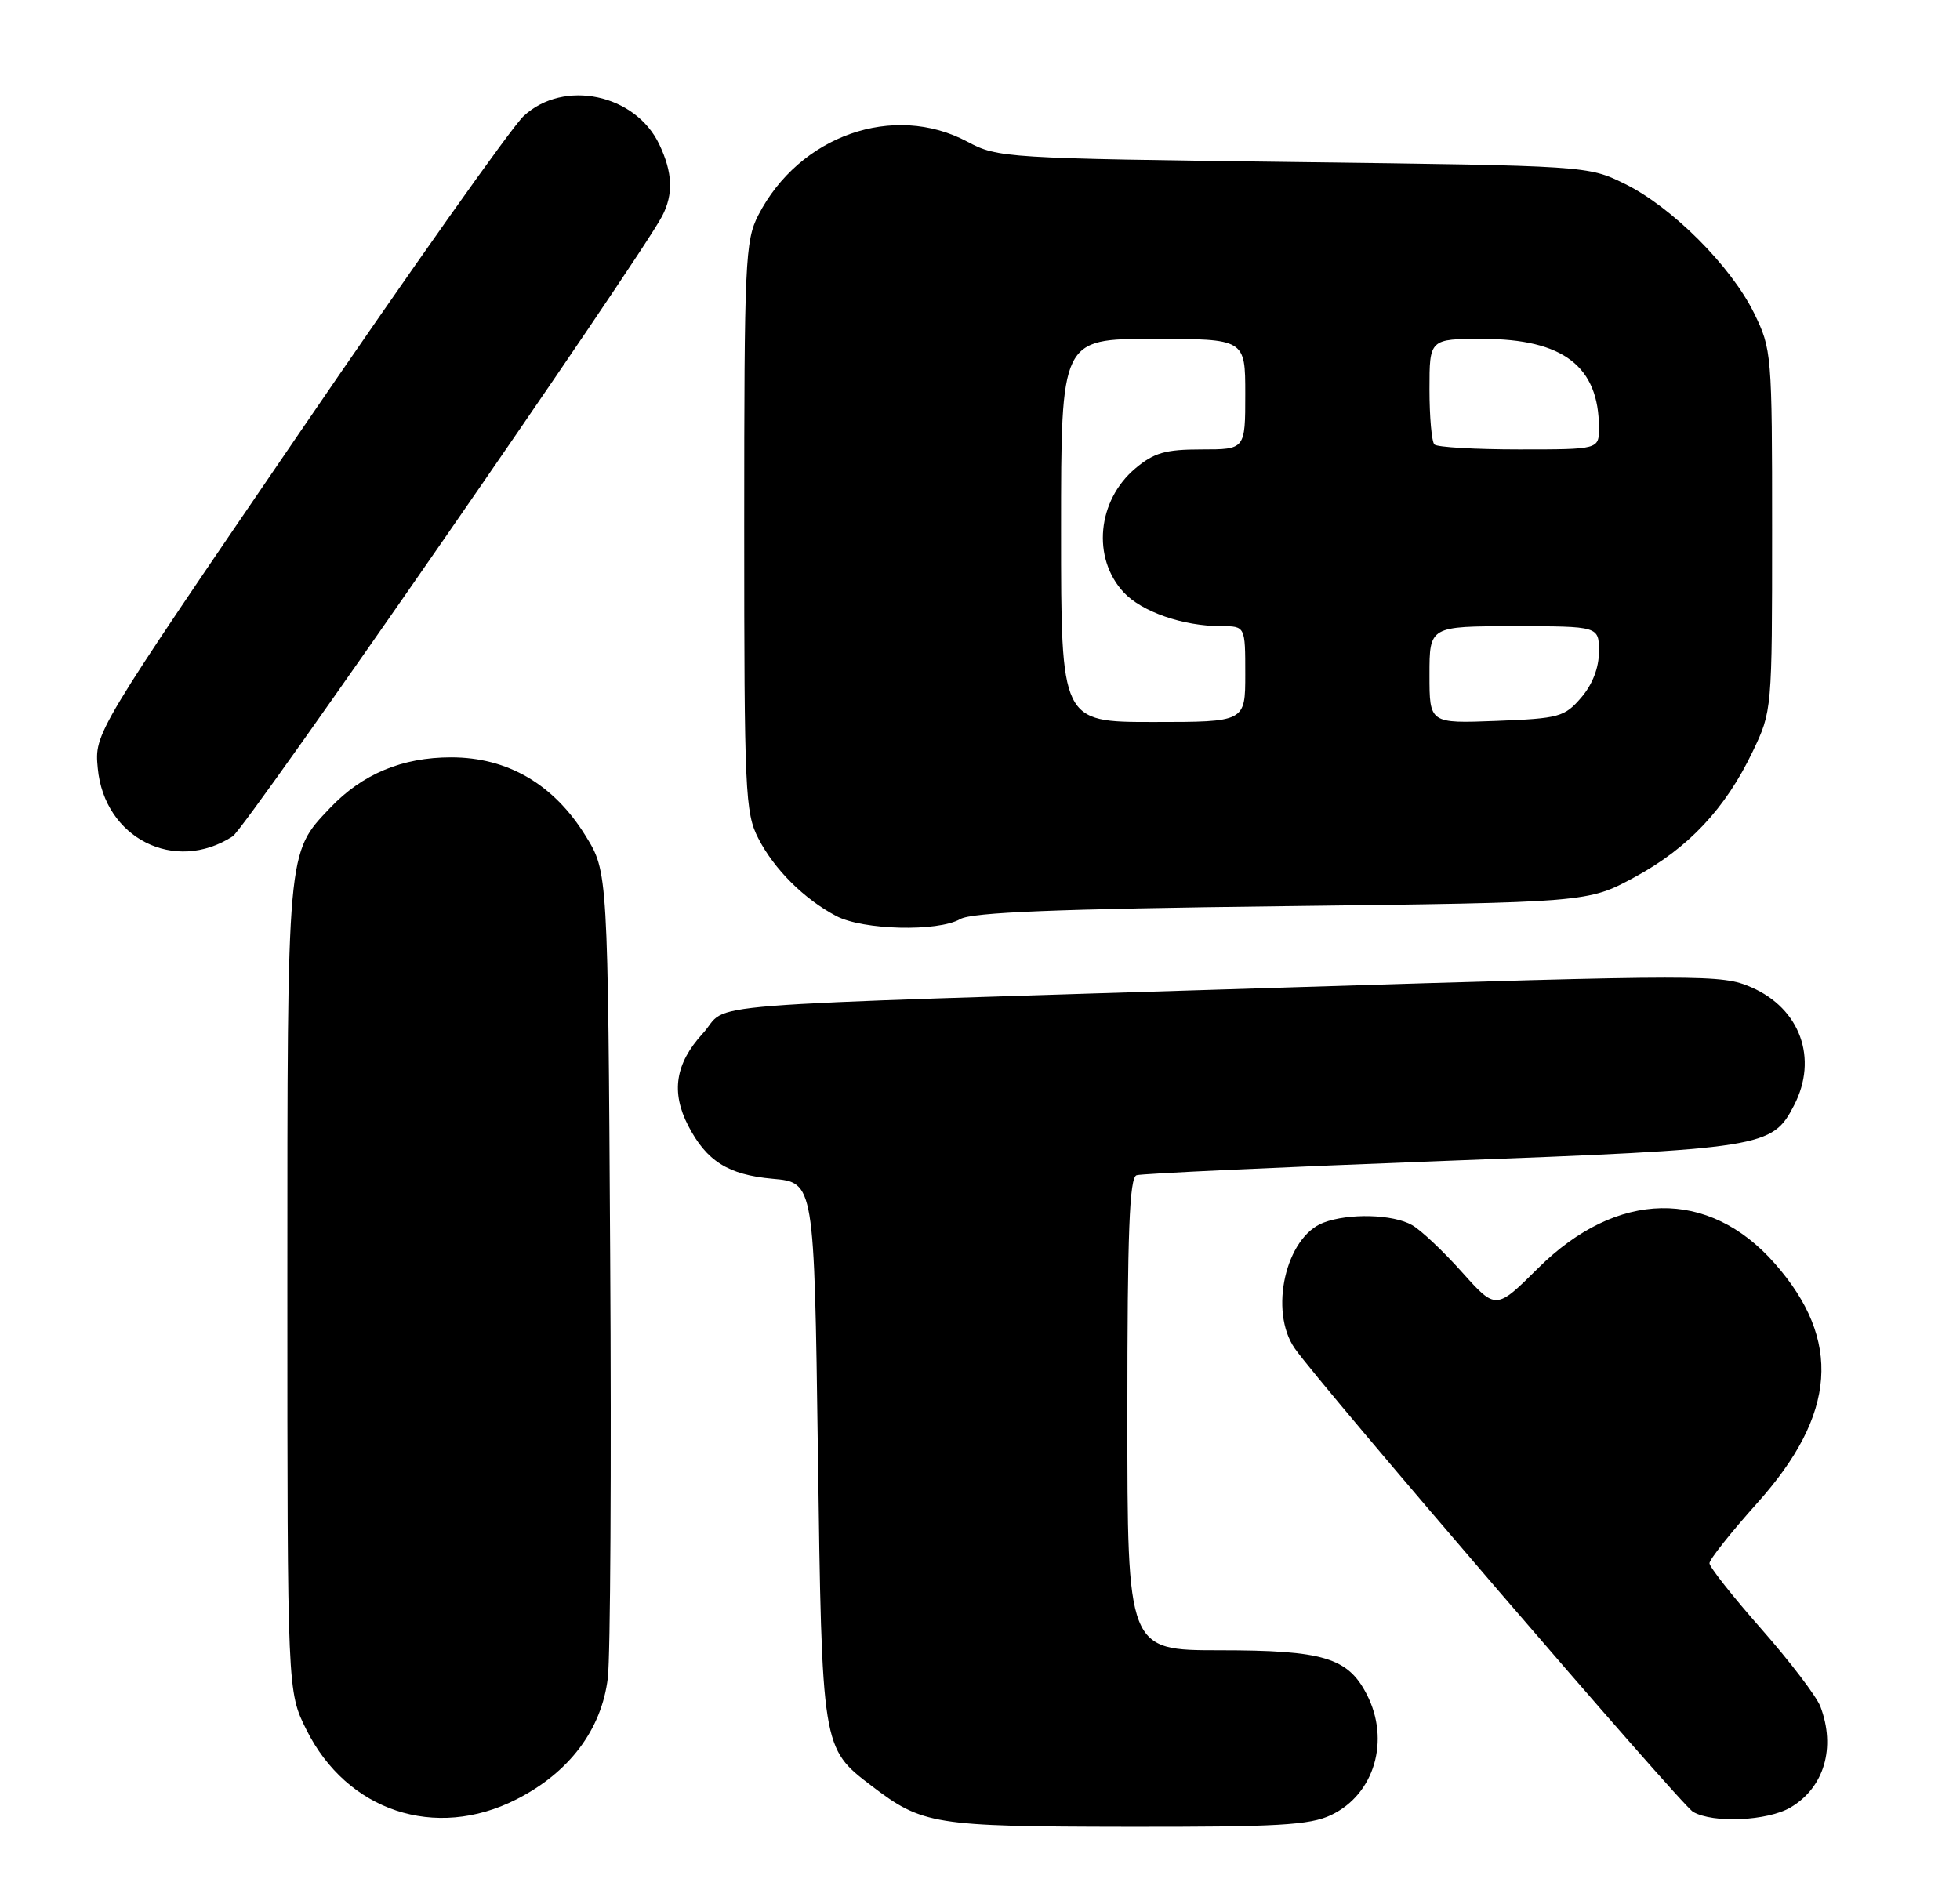 <?xml version="1.0" encoding="UTF-8" standalone="no"?>
<!DOCTYPE svg PUBLIC "-//W3C//DTD SVG 1.1//EN" "http://www.w3.org/Graphics/SVG/1.1/DTD/svg11.dtd" >
<svg xmlns="http://www.w3.org/2000/svg" xmlns:xlink="http://www.w3.org/1999/xlink" version="1.1" viewBox="0 0 266 256">
 <g >
 <path fill="currentColor"
d=" M 180.64 246.37 C 186.54 243.57 188.71 236.21 185.48 229.97 C 182.92 225.00 179.57 224.00 165.55 224.00 C 153.00 224.00 153.00 224.00 153.00 191.97 C 153.00 167.23 153.28 159.84 154.25 159.52 C 154.94 159.30 173.60 158.43 195.73 157.59 C 239.48 155.94 240.51 155.77 243.48 150.03 C 246.77 143.68 244.31 136.89 237.68 134.01 C 233.64 132.26 231.47 132.27 174.50 134.04 C 90.58 136.66 99.34 135.97 95.35 140.31 C 91.65 144.36 91.04 148.24 93.40 152.80 C 95.89 157.61 98.82 159.46 104.85 160.00 C 110.50 160.50 110.50 160.50 111.00 197.00 C 111.55 237.41 111.53 237.25 118.29 242.41 C 125.19 247.67 126.72 247.92 152.85 247.96 C 173.37 247.99 177.74 247.74 180.64 246.37 Z  M 70.06 244.25 C 77.25 240.61 81.64 234.78 82.49 227.77 C 82.84 224.87 82.99 199.06 82.81 170.42 C 82.50 118.34 82.50 118.34 79.47 113.45 C 75.15 106.45 68.89 102.80 61.23 102.80 C 54.58 102.80 49.17 105.06 44.80 109.66 C 38.92 115.86 39.00 114.94 39.00 174.77 C 39.00 229.61 39.00 229.61 41.59 234.80 C 47.09 245.84 59.08 249.82 70.06 244.25 Z  M 243.01 245.33 C 247.57 242.64 249.17 237.21 247.05 231.63 C 246.52 230.25 242.92 225.52 239.05 221.12 C 235.17 216.72 232.00 212.70 232.00 212.19 C 232.00 211.67 234.92 208.00 238.48 204.02 C 249.26 192.00 250.01 181.91 240.88 171.52 C 231.89 161.27 219.45 161.50 208.76 172.12 C 203.02 177.82 203.02 177.82 198.40 172.66 C 195.86 169.82 192.82 166.95 191.64 166.29 C 189.05 164.81 183.05 164.65 179.61 165.96 C 174.48 167.91 172.19 177.96 175.72 183.03 C 179.27 188.12 228.11 244.96 229.77 245.93 C 232.47 247.51 239.90 247.17 243.01 245.33 Z  M 130.32 124.75 C 131.93 123.83 143.42 123.37 174.00 123.00 C 215.50 122.50 215.50 122.50 221.83 119.07 C 229.16 115.10 234.17 109.76 237.87 102.00 C 240.49 96.53 240.50 96.38 240.50 72.00 C 240.50 48.03 240.45 47.39 238.05 42.50 C 234.91 36.10 226.90 28.09 220.50 24.95 C 215.51 22.50 215.44 22.50 175.50 21.99 C 136.46 21.50 135.40 21.43 131.30 19.24 C 121.28 13.89 108.48 18.39 102.91 29.21 C 101.13 32.67 101.00 35.50 101.00 71.50 C 101.00 107.50 101.13 110.33 102.91 113.79 C 105.08 118.01 109.12 122.03 113.50 124.34 C 117.13 126.25 127.26 126.50 130.32 124.75 Z  M 31.58 113.52 C 33.40 112.34 86.85 35.12 89.87 29.32 C 91.41 26.35 91.29 23.42 89.48 19.61 C 86.23 12.75 76.50 10.71 71.07 15.75 C 69.44 17.26 55.67 36.73 40.47 59.00 C 12.82 99.50 12.82 99.50 13.27 104.28 C 14.15 113.78 23.72 118.60 31.58 113.52 Z  M 144.00 72.00 C 144.00 46.00 144.00 46.00 156.50 46.00 C 169.00 46.00 169.00 46.00 169.00 53.50 C 169.00 61.00 169.00 61.00 163.08 61.00 C 158.17 61.00 156.63 61.44 154.08 63.58 C 148.91 67.94 148.17 75.73 152.49 80.39 C 154.94 83.04 160.56 84.99 165.75 84.99 C 169.00 85.00 169.00 85.00 169.00 91.50 C 169.00 98.00 169.00 98.00 156.50 98.00 C 144.00 98.00 144.00 98.00 144.00 72.00 Z  M 194.00 91.60 C 194.00 85.00 194.00 85.00 205.50 85.00 C 217.00 85.00 217.00 85.00 217.00 88.44 C 217.00 90.64 216.13 92.90 214.59 94.69 C 212.33 97.32 211.60 97.52 203.09 97.85 C 194.00 98.20 194.00 98.20 194.00 91.60 Z  M 194.67 60.33 C 194.30 59.97 194.00 56.59 194.00 52.83 C 194.00 46.00 194.00 46.00 201.25 46.00 C 212.14 46.01 217.00 49.73 217.00 58.07 C 217.00 61.00 217.00 61.00 206.17 61.00 C 200.21 61.00 195.03 60.70 194.67 60.33 Z "/>
</g>
</svg>